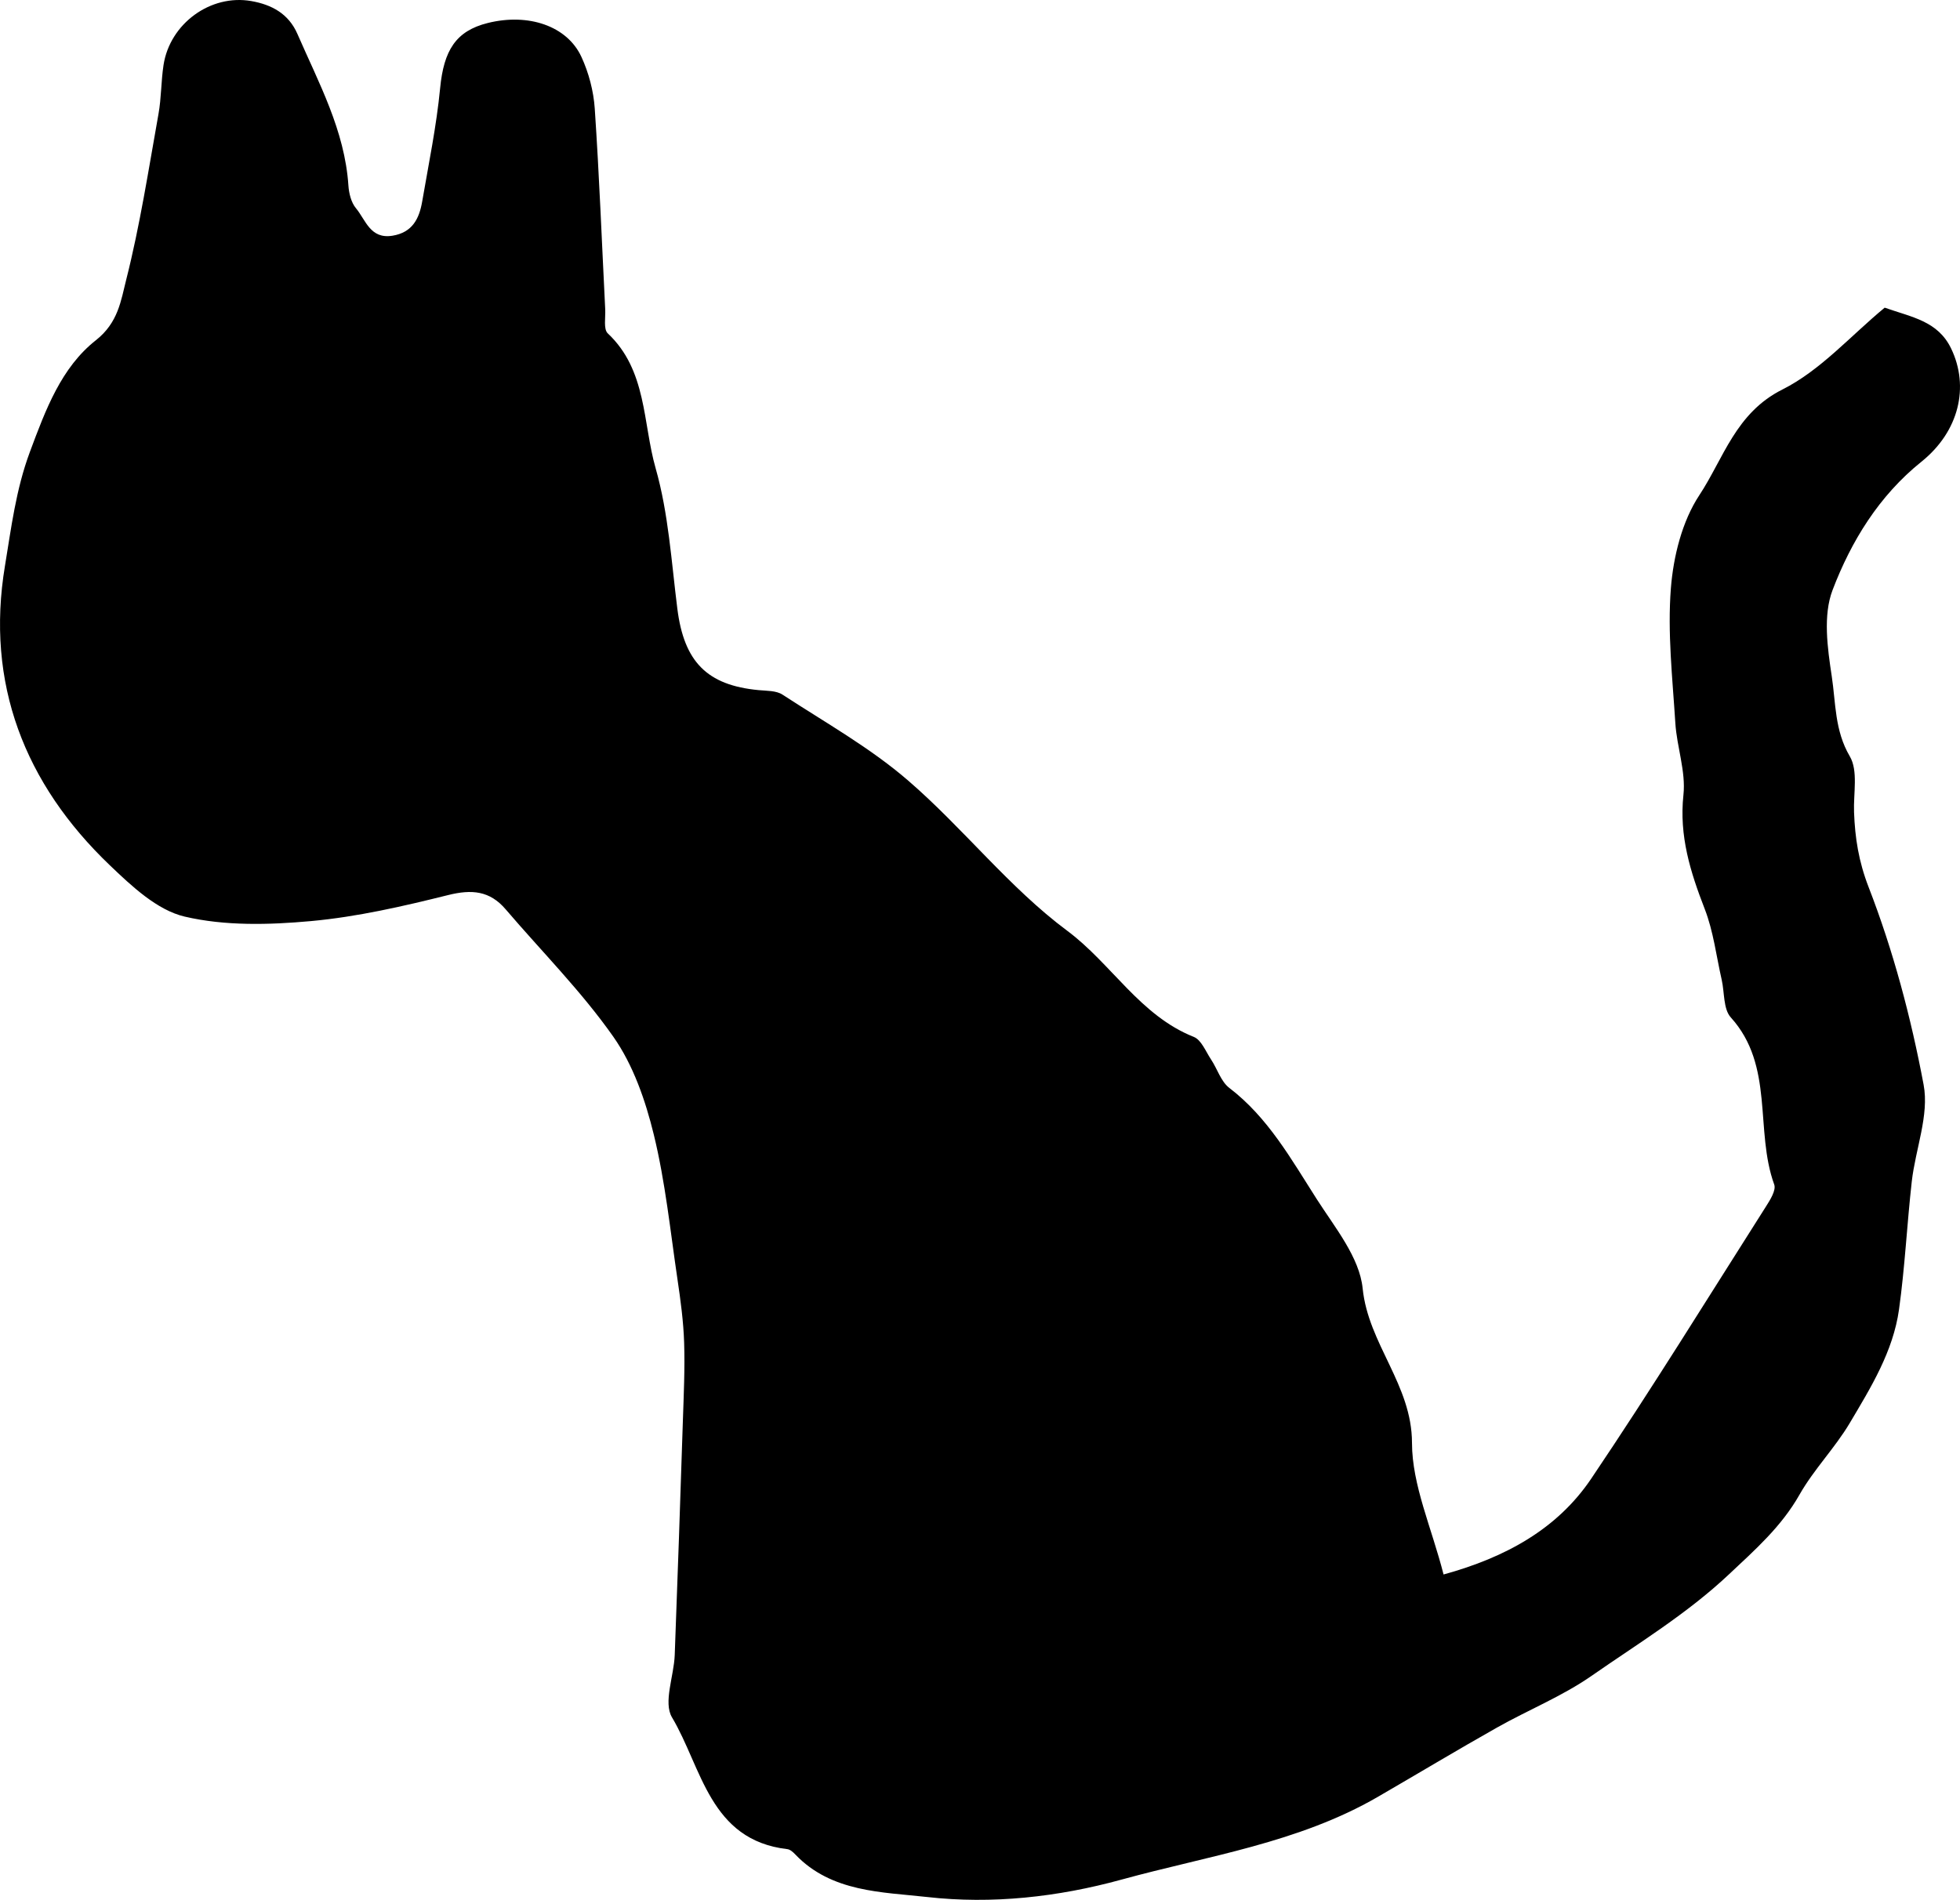 <?xml version="1.0" encoding="utf-8"?>
<!-- Generator: Adobe Illustrator 16.0.0, SVG Export Plug-In . SVG Version: 6.00 Build 0)  -->
<!DOCTYPE svg PUBLIC "-//W3C//DTD SVG 1.1//EN" "http://www.w3.org/Graphics/SVG/1.1/DTD/svg11.dtd">
<svg version="1.1" id="Layer_1" xmlns="http://www.w3.org/2000/svg" xmlns:xlink="http://www.w3.org/1999/xlink" x="0px" y="0px"
	 width="123.851px" height="120.076px" viewBox="0 0 123.851 120.076" style="enable-background:new 0 0 123.851 120.076;"
	 xml:space="preserve">
<style type="text/css">
<![CDATA[
	.st0{fill-rule:evenodd;clip-rule:evenodd;}
]]>
</style>
<path class="st0" d="M91.218,99.512c3.91-1.075,7.178-2.865,9.329-6.055c3.809-5.648,7.388-11.453,11.044-17.204
	c0.266-0.417,0.65-1.03,0.521-1.386c-1.245-3.429,0.029-7.497-2.744-10.563c-0.48-0.531-0.392-1.575-0.575-2.379
	c-0.341-1.496-0.522-3.055-1.071-4.47c-0.907-2.34-1.626-4.618-1.347-7.215c0.16-1.479-0.416-3.022-0.512-4.546
	c-0.179-2.839-0.502-5.704-0.281-8.52c0.159-2.014,0.71-4.229,1.801-5.882c1.532-2.322,2.289-5.193,5.245-6.674
	c2.41-1.208,4.323-3.407,6.464-5.173c1.725,0.609,3.363,0.842,4.202,2.59c1.155,2.407,0.506,5.23-1.88,7.146
	c-2.685,2.156-4.439,5.025-5.616,8.113c-0.61,1.6-0.323,3.656-0.051,5.446c0.257,1.682,0.179,3.431,1.141,5.063
	c0.537,0.913,0.223,2.336,0.268,3.531c0.061,1.628,0.289,3.104,0.92,4.734c1.558,4.017,2.681,8.251,3.476,12.492
	c0.361,1.924-0.517,4.065-0.749,6.118c-0.303,2.692-0.432,5.407-0.806,8.087c-0.371,2.65-1.777,4.926-3.112,7.175
	c-0.939,1.581-2.271,2.932-3.176,4.528c-1.147,2.026-2.808,3.484-4.468,5.045c-2.65,2.493-5.73,4.359-8.676,6.409
	c-1.854,1.29-4.003,2.153-5.982,3.271c-2.528,1.427-5.017,2.924-7.528,4.379c-5.019,2.906-10.714,3.718-16.186,5.224
	c-4.028,1.108-8.197,1.563-12.274,1.102c-2.833-0.319-6.054-0.29-8.337-2.687c-0.138-0.146-0.325-0.317-0.505-0.339
	c-4.915-0.571-5.395-5.146-7.29-8.329c-0.562-0.942,0.122-2.603,0.172-3.937c0.187-4.935,0.354-9.869,0.515-14.805
	c0.054-1.646,0.133-3.297,0.08-4.94c-0.043-1.334-0.223-2.668-0.419-3.99c-0.454-3.063-0.767-6.163-1.498-9.16
	c-0.525-2.154-1.301-4.399-2.558-6.188c-2.01-2.864-4.517-5.377-6.801-8.05c-1.009-1.181-2.146-1.274-3.636-0.903
	c-2.853,0.711-5.751,1.379-8.669,1.645c-2.645,0.241-5.431,0.314-7.981-0.284c-1.741-0.408-3.348-1.924-4.728-3.244
	c-5.395-5.159-7.862-11.508-6.626-18.929C0.709,33.38,1,30.952,1.888,28.564c1.001-2.691,1.987-5.339,4.17-7.059
	c1.416-1.115,1.585-2.516,1.914-3.814c0.874-3.448,1.416-6.982,2.043-10.49c0.182-1.016,0.162-2.066,0.318-3.088
	c0.4-2.619,2.974-4.5,5.55-4.045c1.274,0.225,2.35,0.789,2.911,2.078c1.348,3.1,2.989,6.094,3.221,9.575
	c0.033,0.495,0.174,1.076,0.478,1.44c0.617,0.741,0.9,1.966,2.308,1.737c1.27-0.207,1.693-1.092,1.878-2.17
	c0.409-2.379,0.9-4.754,1.132-7.152c0.23-2.386,0.987-3.618,3.008-4.122c2.556-0.638,5.011,0.175,5.919,2.139
	c0.466,1.009,0.769,2.162,0.844,3.27c0.286,4.226,0.448,8.459,0.661,12.689c0.026,0.519-0.12,1.253,0.161,1.518
	c2.48,2.329,2.205,5.65,3.024,8.523c0.815,2.858,0.996,5.903,1.372,8.876c0.422,3.351,1.87,4.843,5.139,5.149
	c0.511,0.048,1.111,0.026,1.507,0.285c2.684,1.753,5.521,3.343,7.931,5.424c3.49,3.012,6.385,6.764,10.056,9.497
	c2.813,2.094,4.596,5.358,8.001,6.711c0.479,0.19,0.757,0.925,1.094,1.431c0.395,0.593,0.619,1.385,1.147,1.79
	c2.457,1.877,3.921,4.519,5.529,7.031c1.146,1.792,2.702,3.679,2.901,5.643c0.358,3.529,3.115,6.083,3.118,9.771
	C89.228,93.867,90.456,96.533,91.218,99.512z"/>
</svg>
